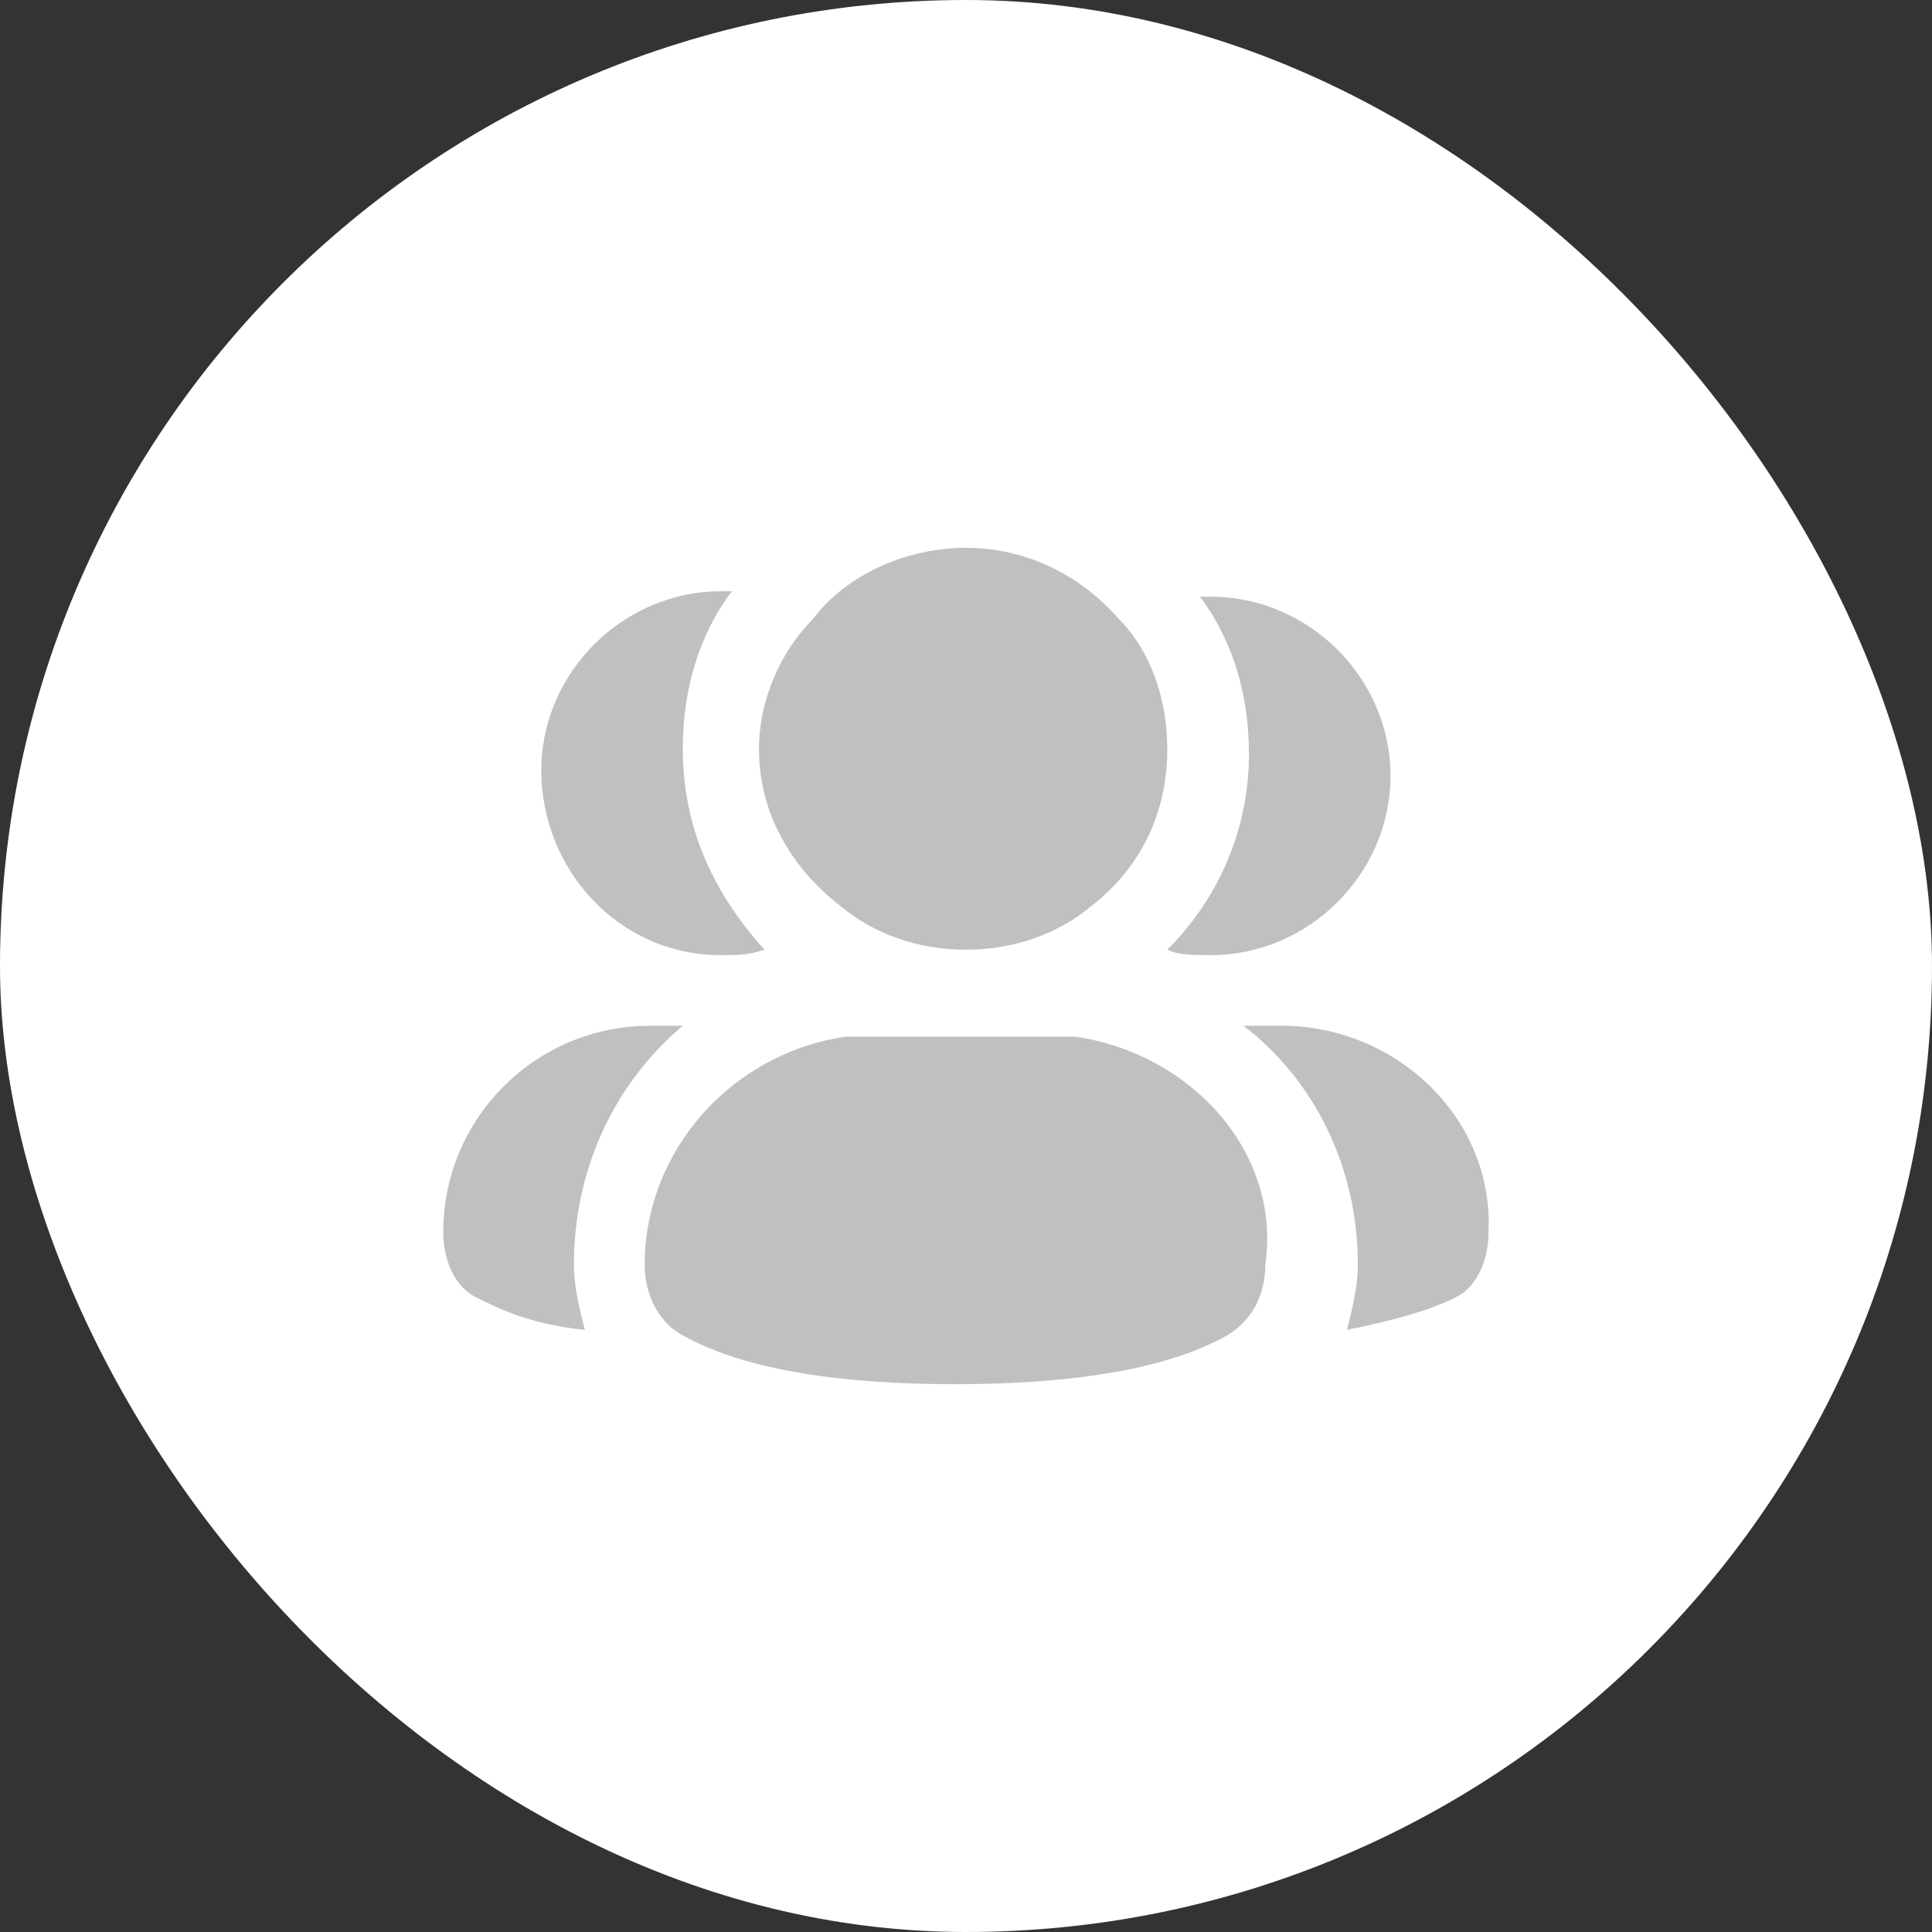 <!DOCTYPE svg PUBLIC "-//W3C//DTD SVG 1.1//EN" "http://www.w3.org/Graphics/SVG/1.1/DTD/svg11.dtd">
<!-- Uploaded to: SVG Repo, www.svgrepo.com, Transformed by: SVG Repo Mixer Tools -->
<svg width="800px" height="800px" viewBox="-6.48 -6.48 36.96 36.96" fill="none" xmlns="http://www.w3.org/2000/svg">
<rect x="-6.48" y="-6.48" width="36.96" height="36.96" fill="#333333" stroke="none"/>
<g id="SVGRepo_bgCarrier" stroke-width="0" transform="translate(0,0), scale(1)">
<rect x="-6.48" y="-6.48" width="36.96" height="36.96" rx="18.48" fill="#ffffff" strokewidth="0"/>
</g>
<g id="SVGRepo_tracerCarrier" stroke-linecap="round" stroke-linejoin="round"/>
<g id="SVGRepo_iconCarrier"> <path d="M15.851 11.688C16.06 11.792 16.372 11.792 16.684 11.792C18.559 11.792 20.121 10.234 20.121 8.363C20.121 6.493 18.559 4.935 16.684 4.935C16.58 4.935 16.58 4.935 16.476 4.935C17.101 5.766 17.413 6.805 17.413 7.948C17.413 9.299 16.893 10.649 15.851 11.688Z" fill="#c0c0c0"/> <path d="M18.038 13.143H17.309C18.663 14.182 19.496 15.844 19.496 17.714C19.496 18.13 19.392 18.546 19.288 18.961C20.329 18.753 20.954 18.546 21.371 18.338C21.788 18.13 21.996 17.61 21.996 17.091C22.1 14.909 20.225 13.143 18.038 13.143Z" fill="#c0c0c0"/> <path d="M7.311 11.792C7.624 11.792 7.832 11.792 8.145 11.688C7.207 10.649 6.582 9.403 6.582 7.844C6.582 6.701 6.895 5.662 7.52 4.831C7.52 4.831 7.416 4.831 7.311 4.831C5.437 4.831 3.875 6.39 3.875 8.26C3.875 10.13 5.333 11.792 7.311 11.792Z" fill="#c0c0c0"/> <path d="M6.582 13.143H5.958C3.77 13.143 2 14.909 2 17.091C2 17.61 2.208 18.13 2.625 18.338C3.041 18.546 3.666 18.857 4.708 18.961C4.604 18.546 4.499 18.13 4.499 17.714C4.499 15.948 5.229 14.286 6.582 13.143Z" fill="#c0c0c0"/> <path d="M9.603 10.857C10.227 11.377 11.061 11.688 11.998 11.688C12.935 11.688 13.768 11.377 14.393 10.857C15.331 10.13 15.851 9.091 15.851 7.844C15.851 6.909 15.539 5.974 14.914 5.351C14.185 4.519 13.144 4 11.998 4C10.852 4 9.707 4.519 9.082 5.351C8.457 5.974 8.04 6.909 8.04 7.844C8.04 9.091 8.665 10.13 9.603 10.857Z" fill="#c0c0c0"/> <path d="M14.081 13.351C13.872 13.351 13.664 13.351 13.456 13.351H10.332C10.123 13.351 9.915 13.351 9.707 13.351C7.52 13.662 5.853 15.532 5.853 17.714C5.853 18.338 6.166 18.857 6.582 19.065C7.311 19.48 8.769 20 11.79 20C14.81 20 16.268 19.48 16.997 19.065C17.517 18.753 17.726 18.234 17.726 17.714C18.038 15.532 16.268 13.662 14.081 13.351Z" fill="#c0c0c0"/> </g>
</svg>